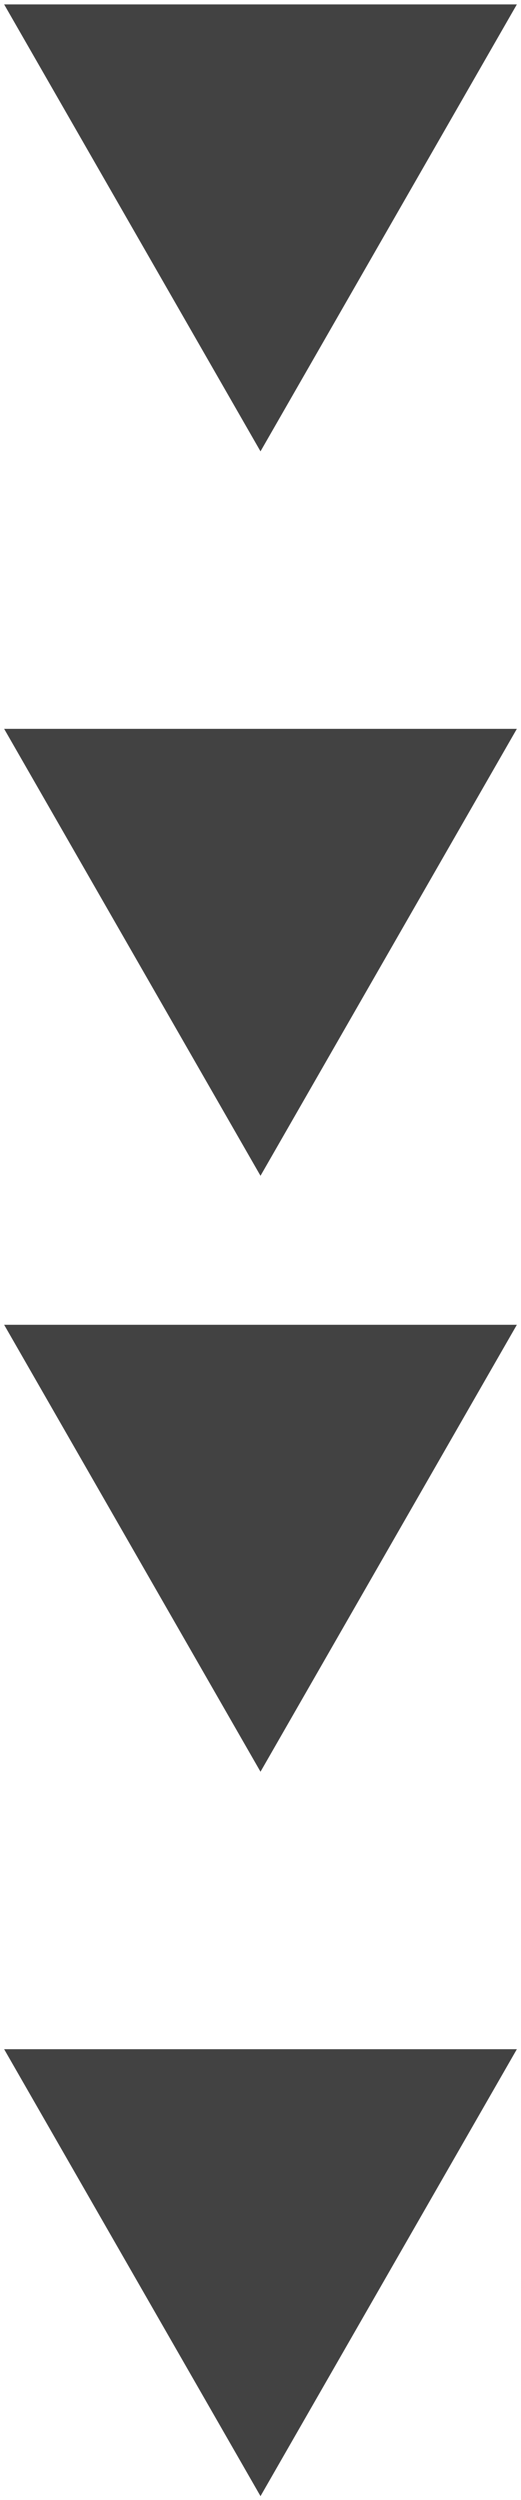 <svg width="63" height="302" viewBox="0 0 63 302" fill="none" xmlns="http://www.w3.org/2000/svg">
<path d="M31.5 301.533L0.5 247.541H62.5L31.5 301.533Z" fill="#424242"/>
<path d="M31.5 142.035L0.5 88.043H62.5L31.5 142.035Z" fill="#424242"/>
<path d="M31.5 214.024L0.5 160.032H62.5L31.5 214.024Z" fill="#424242"/>
<path d="M31.5 54.525L0.5 0.533H62.5L31.5 54.525Z" fill="#424242"/>
</svg>
